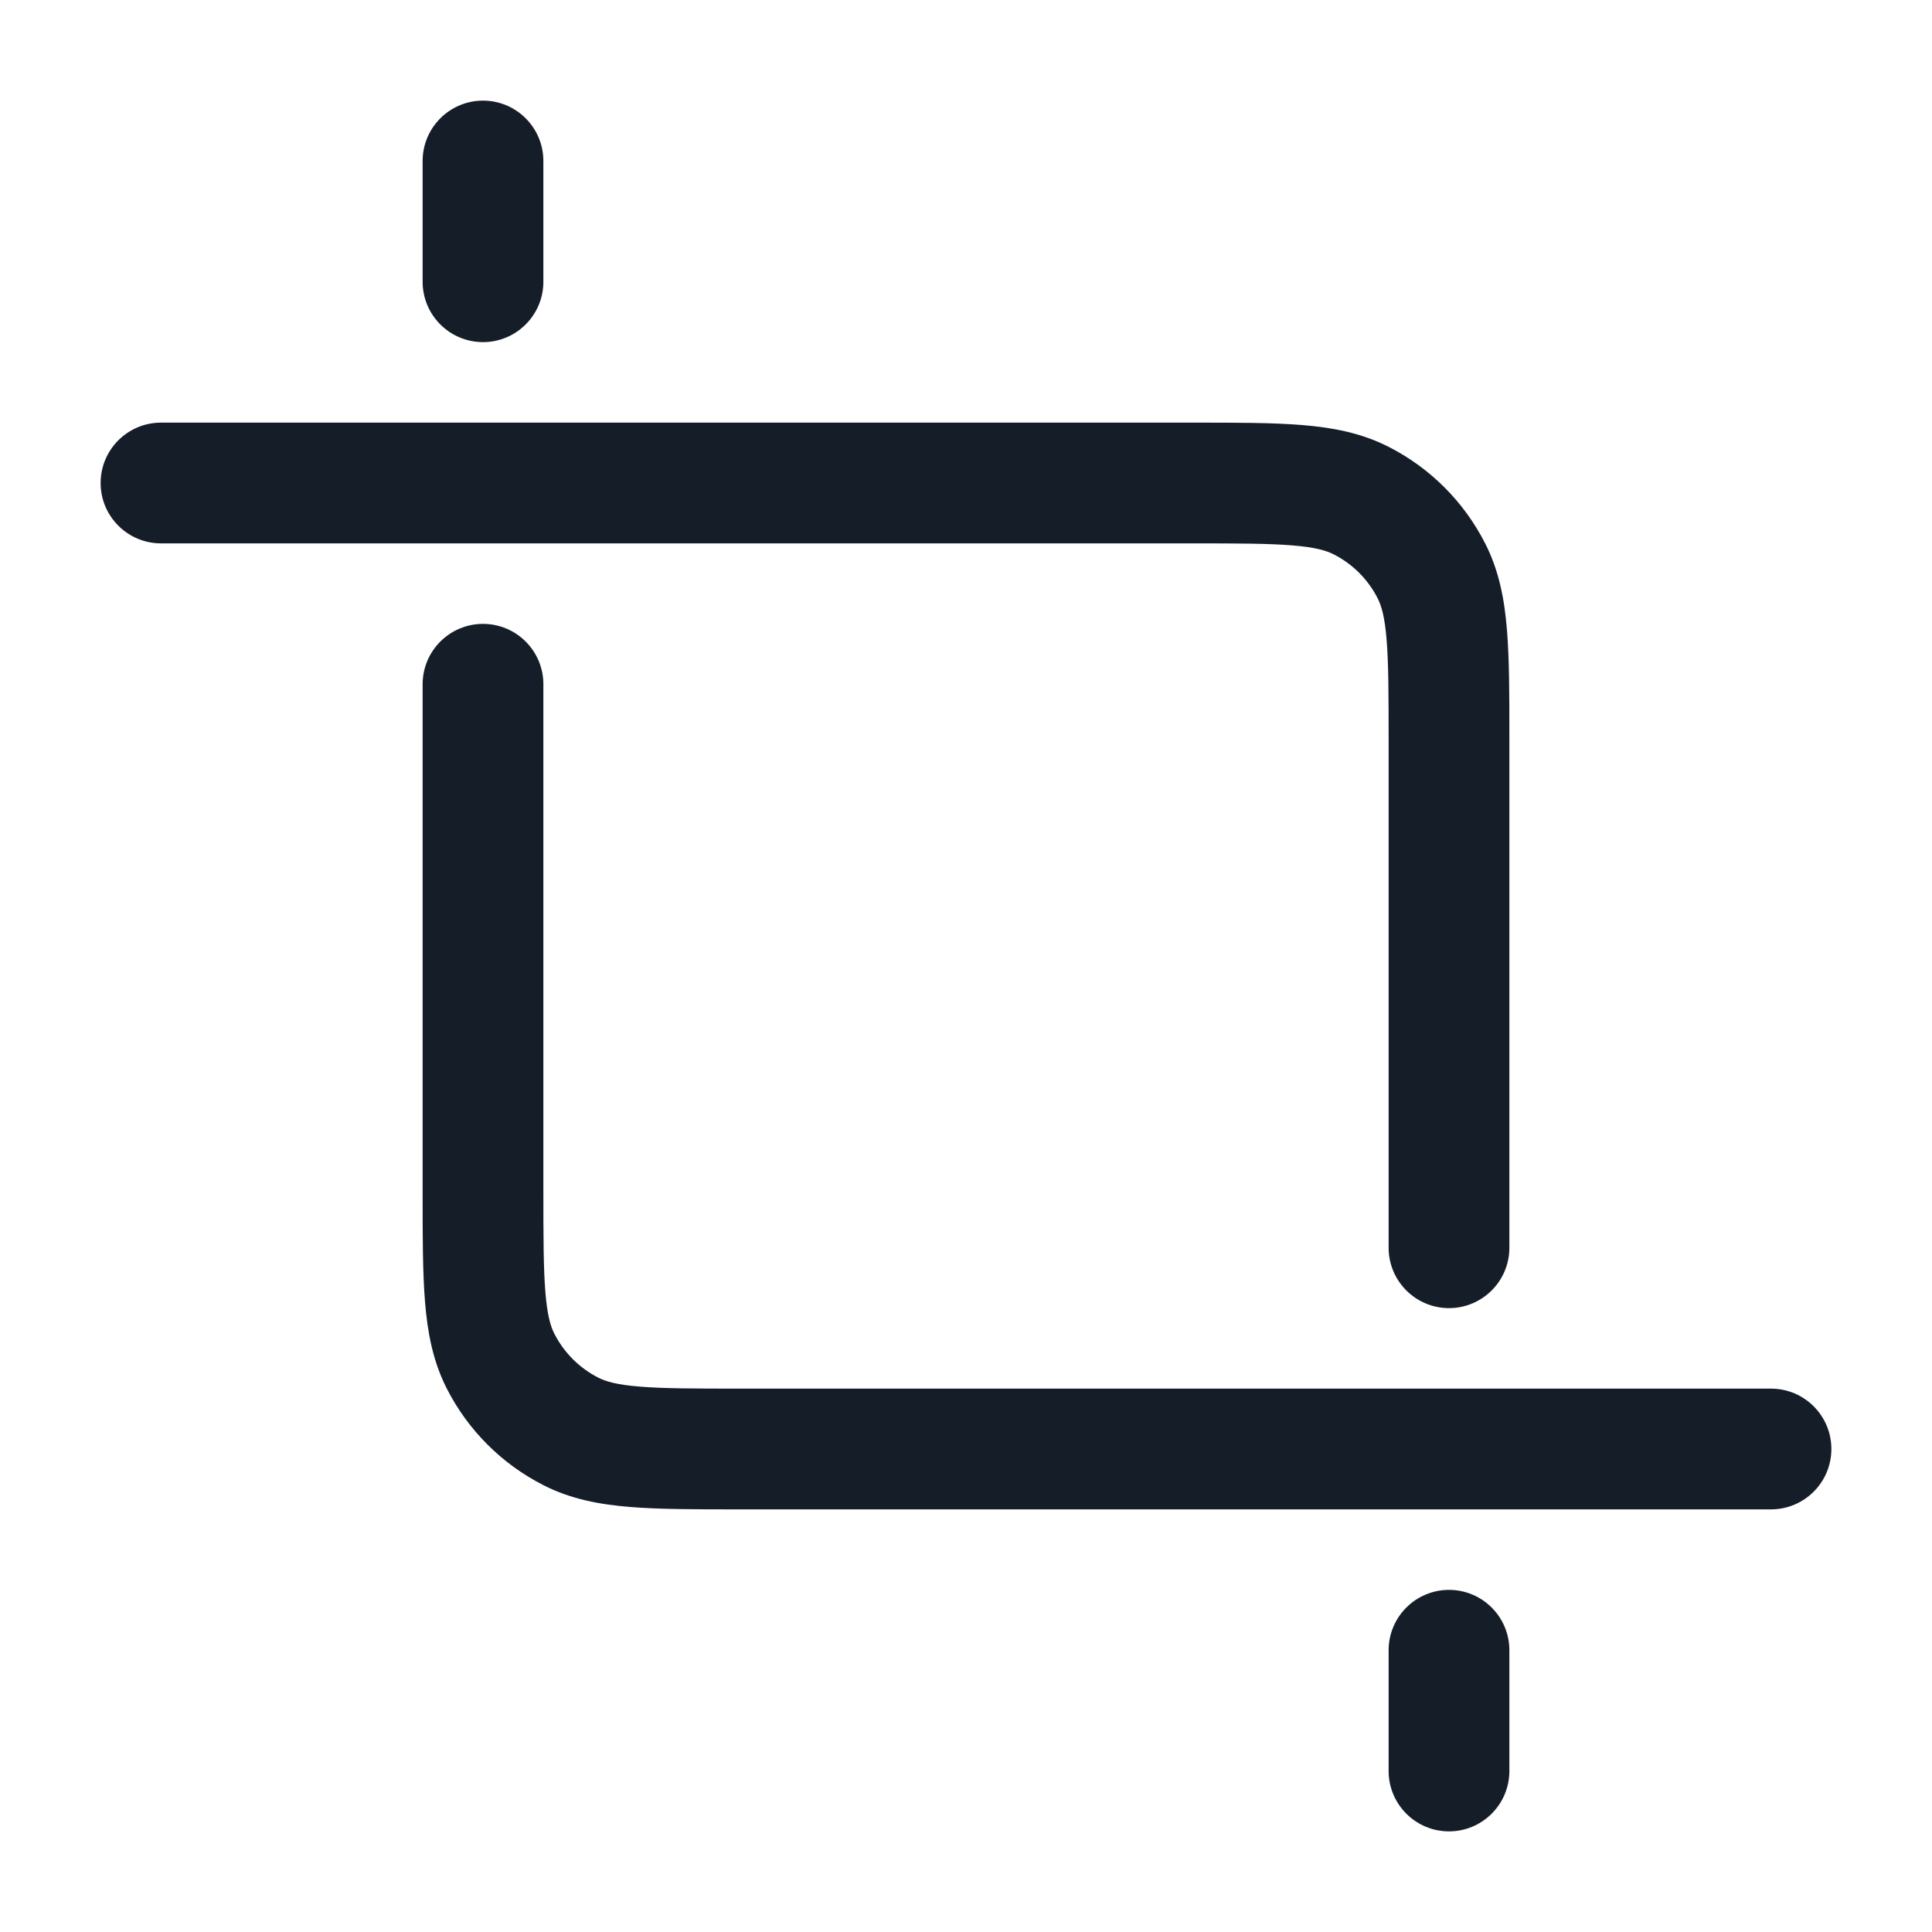 <svg xmlns="http://www.w3.org/2000/svg" viewBox="0 0 24 24">
  <defs/>
  <path fill="#151E28" d="M17.25,9.2 C17.25,8.628 17.249,8.243 17.225,7.947 C17.202,7.66 17.16,7.523 17.114,7.433 C16.994,7.197 16.803,7.006 16.567,6.886 C16.477,6.84 16.34,6.798 16.052,6.775 C15.757,6.751 15.372,6.75 14.8,6.75 L2,6.75 C1.586,6.75 1.25,6.414 1.25,6 C1.25,5.586 1.586,5.25 2,5.25 L14.831,5.25 C15.365,5.25 15.81,5.25 16.175,5.28 C16.555,5.311 16.911,5.378 17.249,5.55 C17.766,5.813 18.187,6.234 18.45,6.752 C18.622,7.089 18.689,7.445 18.72,7.825 C18.75,8.19 18.75,8.635 18.75,9.169 L18.75,15.5 C18.75,15.914 18.414,16.25 18,16.25 C17.586,16.25 17.25,15.914 17.25,15.5 Z M6.75,14.8 C6.75,15.372 6.751,15.757 6.775,16.052 C6.798,16.34 6.84,16.477 6.886,16.567 C7.006,16.803 7.197,16.994 7.433,17.114 C7.523,17.16 7.66,17.202 7.947,17.225 C8.243,17.249 8.628,17.25 9.2,17.25 L22,17.25 C22.414,17.25 22.75,17.586 22.75,18 C22.75,18.414 22.414,18.75 22,18.75 L9.17,18.75 C8.635,18.75 8.19,18.75 7.825,18.72 C7.445,18.689 7.089,18.622 6.752,18.45 C6.234,18.187 5.813,17.766 5.55,17.249 C5.378,16.911 5.311,16.555 5.28,16.175 C5.25,15.81 5.25,15.365 5.25,14.83 L5.25,8.5 C5.25,8.086 5.586,7.75 6,7.75 C6.414,7.75 6.75,8.086 6.75,8.5 Z M5.25,3.5 L5.25,2 C5.25,1.586 5.586,1.25 6,1.25 C6.414,1.25 6.75,1.586 6.75,2 L6.75,3.5 C6.75,3.914 6.414,4.25 6,4.25 C5.586,4.25 5.25,3.914 5.25,3.5 Z M18.75,20.5 L18.75,22 C18.75,22.414 18.414,22.75 18,22.75 C17.586,22.75 17.25,22.414 17.25,22 L17.25,20.5 C17.25,20.086 17.586,19.75 18,19.75 C18.414,19.75 18.75,20.086 18.75,20.5 Z"/>
</svg>

